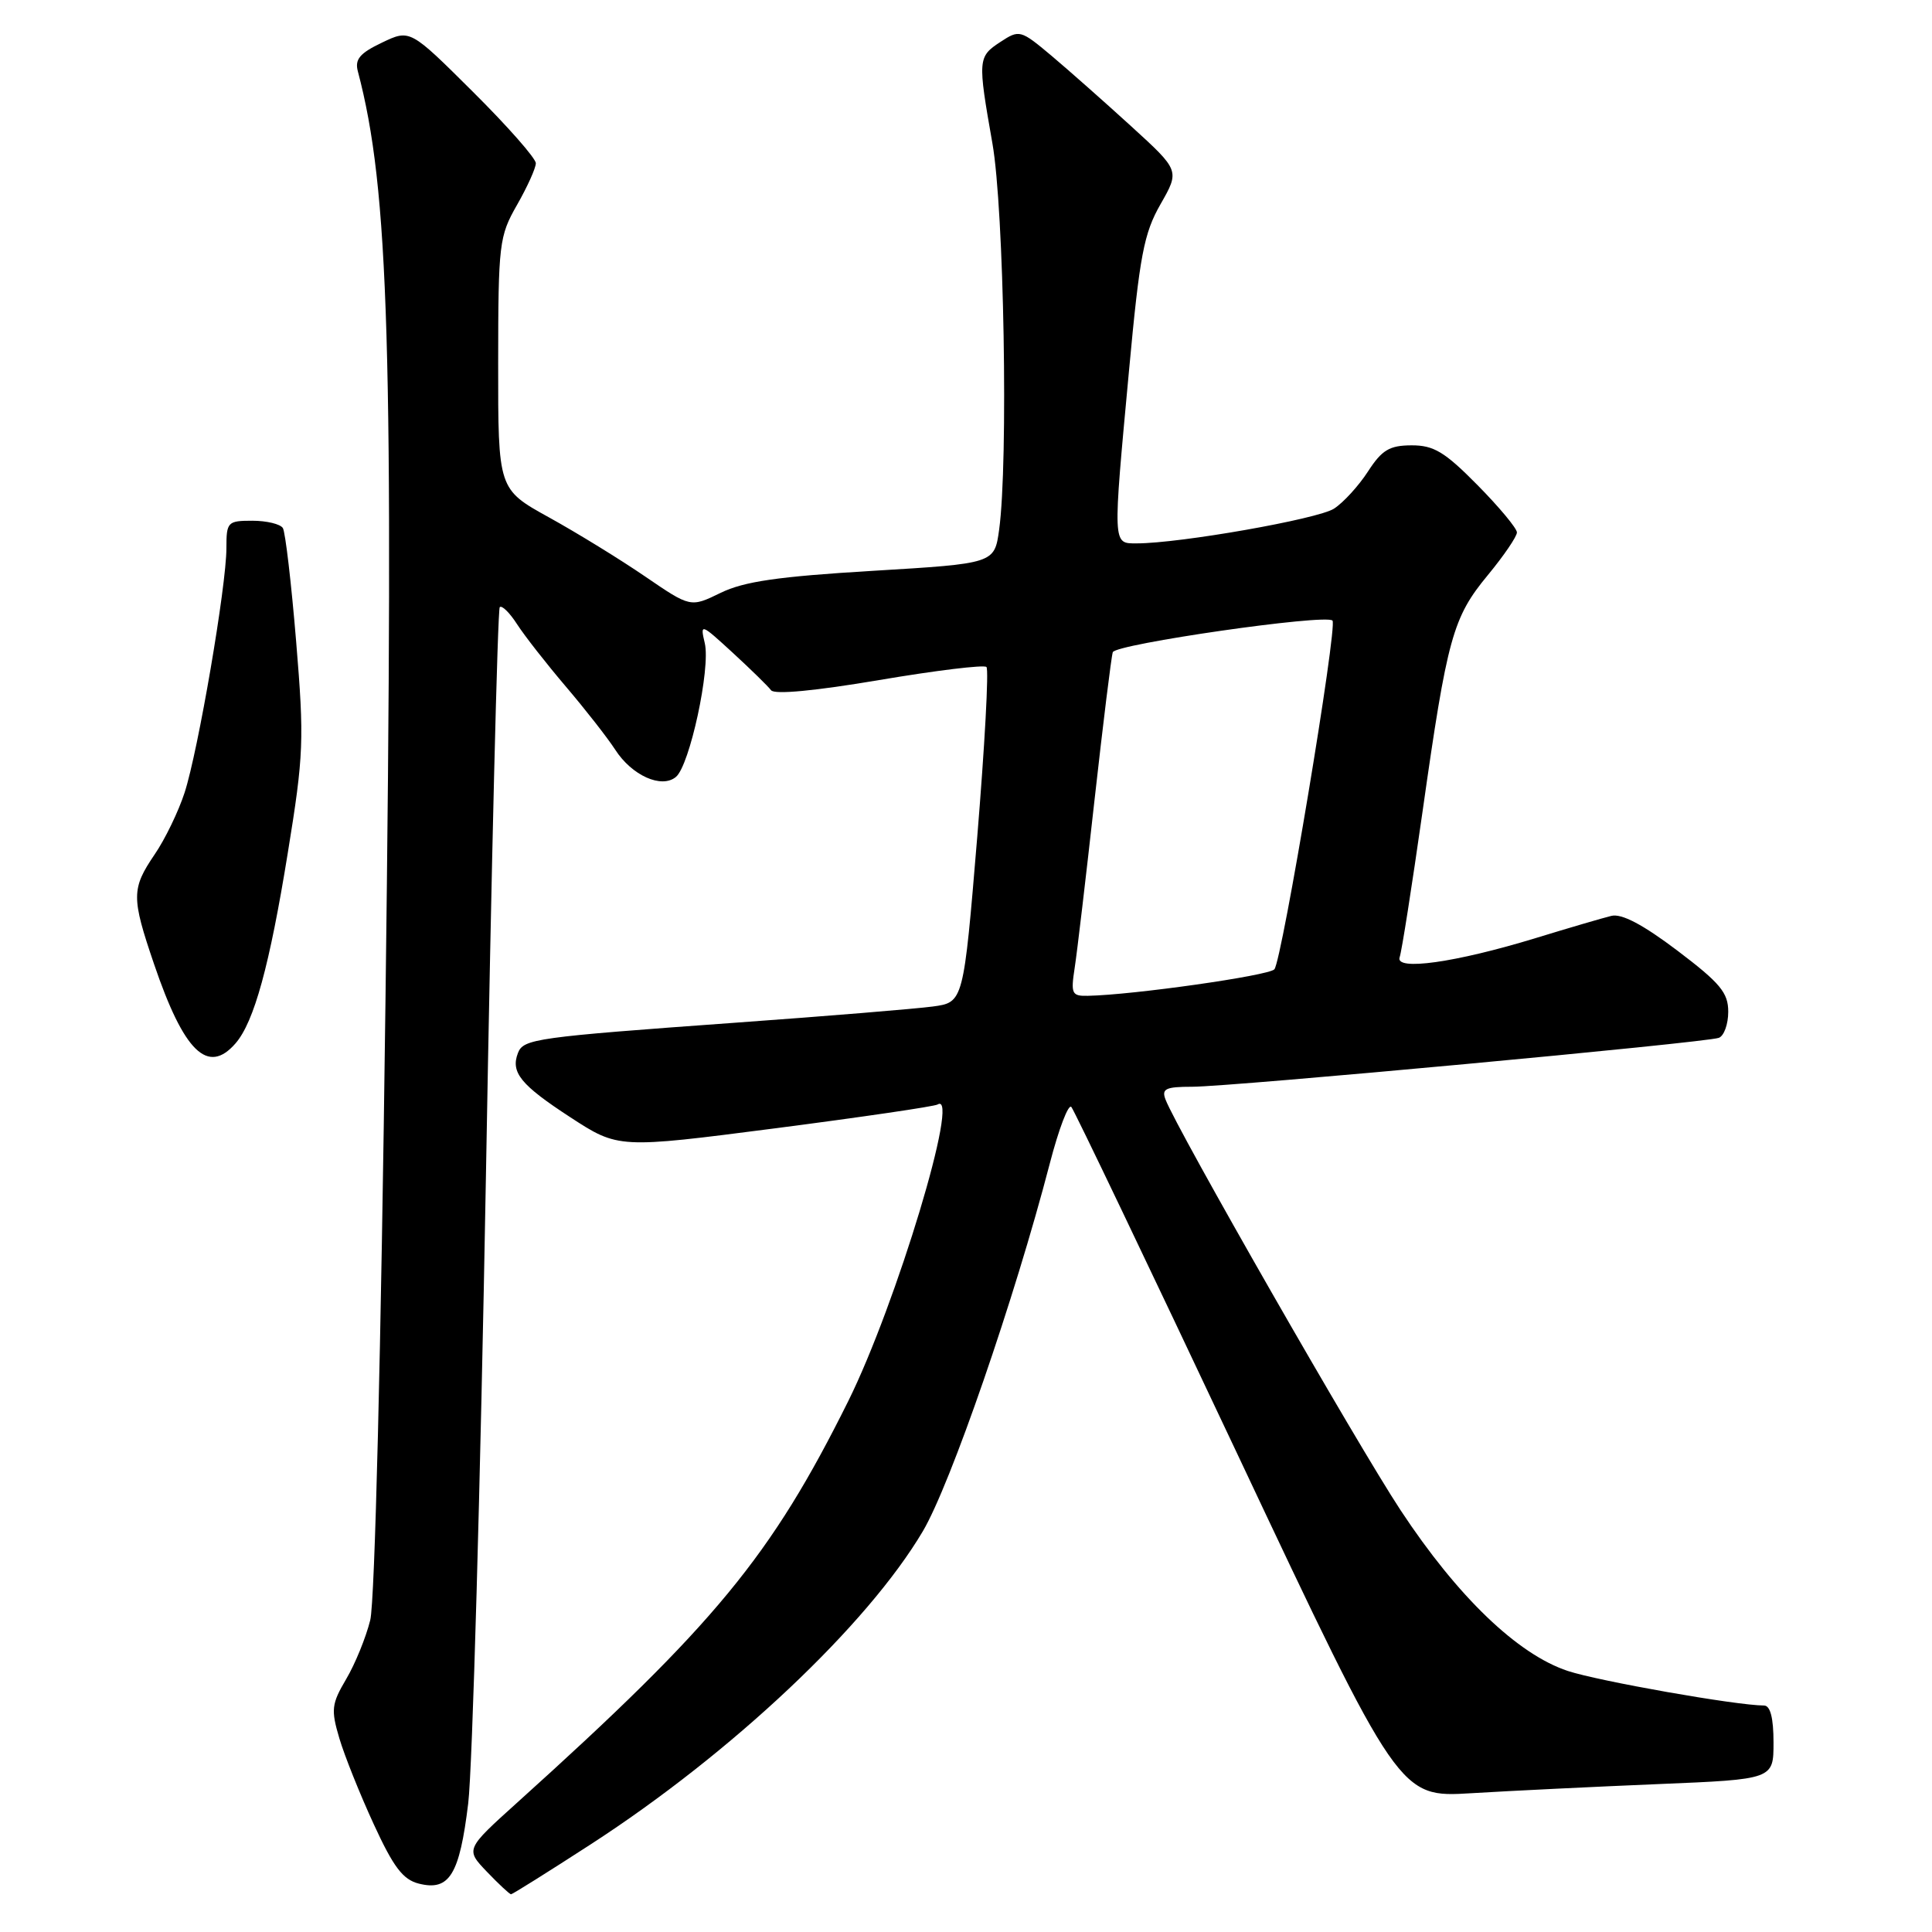 <?xml version="1.0" encoding="UTF-8" standalone="no"?>
<!DOCTYPE svg PUBLIC "-//W3C//DTD SVG 1.1//EN" "http://www.w3.org/Graphics/SVG/1.1/DTD/svg11.dtd" >
<svg xmlns="http://www.w3.org/2000/svg" xmlns:xlink="http://www.w3.org/1999/xlink" version="1.1" viewBox="0 0 256 256">
 <g >
 <path fill="currentColor"
d=" M 78.28 244.38 C 96.96 232.28 114.92 215.34 122.28 202.90 C 125.96 196.67 134.44 172.09 139.10 154.18 C 140.29 149.60 141.57 146.23 141.96 146.68 C 142.35 147.13 152.28 167.90 164.04 192.84 C 185.42 238.19 185.42 238.19 194.96 237.61 C 200.21 237.29 211.36 236.75 219.75 236.40 C 235.00 235.77 235.00 235.77 235.00 230.89 C 235.00 227.65 234.58 226.00 233.75 225.99 C 230.06 225.98 211.84 222.76 207.74 221.41 C 201.08 219.20 193.14 211.57 185.59 200.12 C 179.81 191.35 155.98 149.72 154.44 145.70 C 153.89 144.27 154.44 144.00 157.98 144.00 C 163.10 144.00 226.00 138.16 227.75 137.52 C 228.44 137.27 229.00 135.71 229.00 134.06 C 229.00 131.54 227.95 130.27 222.26 125.96 C 217.68 122.50 214.87 121.02 213.51 121.36 C 212.40 121.63 207.89 122.95 203.49 124.30 C 192.86 127.55 184.82 128.68 185.46 126.84 C 185.73 126.11 187.09 117.40 188.50 107.50 C 191.77 84.46 192.50 81.82 197.15 76.20 C 199.27 73.63 201.00 71.09 201.00 70.55 C 201.00 70.01 198.65 67.19 195.78 64.28 C 191.43 59.87 189.98 59.00 187.03 59.01 C 184.11 59.02 183.11 59.62 181.26 62.48 C 180.03 64.38 178.00 66.60 176.76 67.40 C 174.63 68.78 156.33 72.00 150.62 72.00 C 147.41 72.00 147.43 72.46 149.61 49.00 C 151.01 33.84 151.57 30.91 153.78 27.05 C 156.32 22.60 156.32 22.60 149.91 16.75 C 146.38 13.53 141.62 9.32 139.32 7.38 C 135.23 3.95 135.07 3.91 132.57 5.55 C 129.56 7.52 129.54 7.86 131.50 19.00 C 133.04 27.72 133.62 61.23 132.39 70.19 C 131.77 74.67 131.77 74.67 115.62 75.64 C 103.10 76.39 98.57 77.05 95.48 78.56 C 91.50 80.50 91.50 80.50 85.50 76.40 C 82.20 74.14 76.46 70.61 72.75 68.56 C 66.00 64.83 66.00 64.83 66.01 48.16 C 66.02 32.25 66.14 31.30 68.51 27.15 C 69.88 24.75 71.00 22.27 71.00 21.63 C 71.00 20.98 67.25 16.72 62.67 12.17 C 54.33 3.87 54.33 3.87 50.61 5.65 C 47.67 7.05 46.99 7.86 47.42 9.46 C 51.55 25.08 52.18 46.09 51.08 132.50 C 50.49 179.12 49.67 212.18 49.06 214.67 C 48.49 216.97 47.06 220.48 45.87 222.49 C 43.93 225.78 43.84 226.54 44.96 230.32 C 45.64 232.62 47.69 237.74 49.52 241.71 C 52.14 247.41 53.39 249.06 55.50 249.59 C 59.55 250.61 60.89 248.42 62.04 238.96 C 62.60 234.31 63.66 196.85 64.39 155.73 C 65.11 114.60 65.94 80.73 66.22 80.45 C 66.50 80.17 67.54 81.19 68.52 82.72 C 69.51 84.25 72.42 87.97 75.00 91.00 C 77.58 94.03 80.51 97.78 81.52 99.34 C 83.72 102.76 87.66 104.53 89.56 102.95 C 91.39 101.44 94.17 88.56 93.39 85.24 C 92.76 82.56 92.84 82.59 97.10 86.50 C 99.49 88.70 101.77 90.93 102.17 91.46 C 102.61 92.06 108.00 91.55 116.50 90.11 C 124.00 88.84 130.39 88.06 130.71 88.38 C 131.04 88.70 130.48 98.83 129.49 110.89 C 127.67 132.82 127.67 132.82 123.59 133.37 C 121.34 133.67 109.60 134.64 97.50 135.51 C 70.97 137.43 69.35 137.65 68.63 139.53 C 67.64 142.10 69.00 143.76 75.55 148.03 C 81.94 152.19 81.94 152.19 102.70 149.51 C 114.13 148.03 123.82 146.61 124.24 146.35 C 127.32 144.45 118.76 172.83 112.39 185.67 C 102.18 206.21 94.74 215.23 68.58 238.81 C 61.67 245.04 61.67 245.04 64.52 248.02 C 66.09 249.66 67.53 251.00 67.72 251.00 C 67.90 251.00 72.66 248.02 78.28 244.38 Z  M 31.21 138.25 C 33.67 135.41 35.72 127.95 38.13 113.04 C 40.25 100.02 40.32 98.05 39.24 84.99 C 38.60 77.26 37.81 70.50 37.48 69.97 C 37.15 69.44 35.33 69.00 33.44 69.00 C 30.15 69.00 30.00 69.16 30.00 72.64 C 30.00 77.63 26.26 99.48 24.46 105.03 C 23.65 107.52 21.87 111.21 20.49 113.22 C 17.41 117.76 17.40 118.90 20.40 127.71 C 24.37 139.39 27.54 142.48 31.21 138.25 Z  M 142.40 128.25 C 142.72 126.19 143.90 116.17 145.03 106.00 C 146.17 95.83 147.25 87.02 147.45 86.42 C 147.81 85.34 175.66 81.32 176.56 82.23 C 177.27 82.93 169.87 127.31 168.86 128.44 C 168.11 129.28 150.17 131.83 144.16 131.95 C 142.02 132.00 141.87 131.69 142.40 128.25 Z "/>
</g>
</svg>